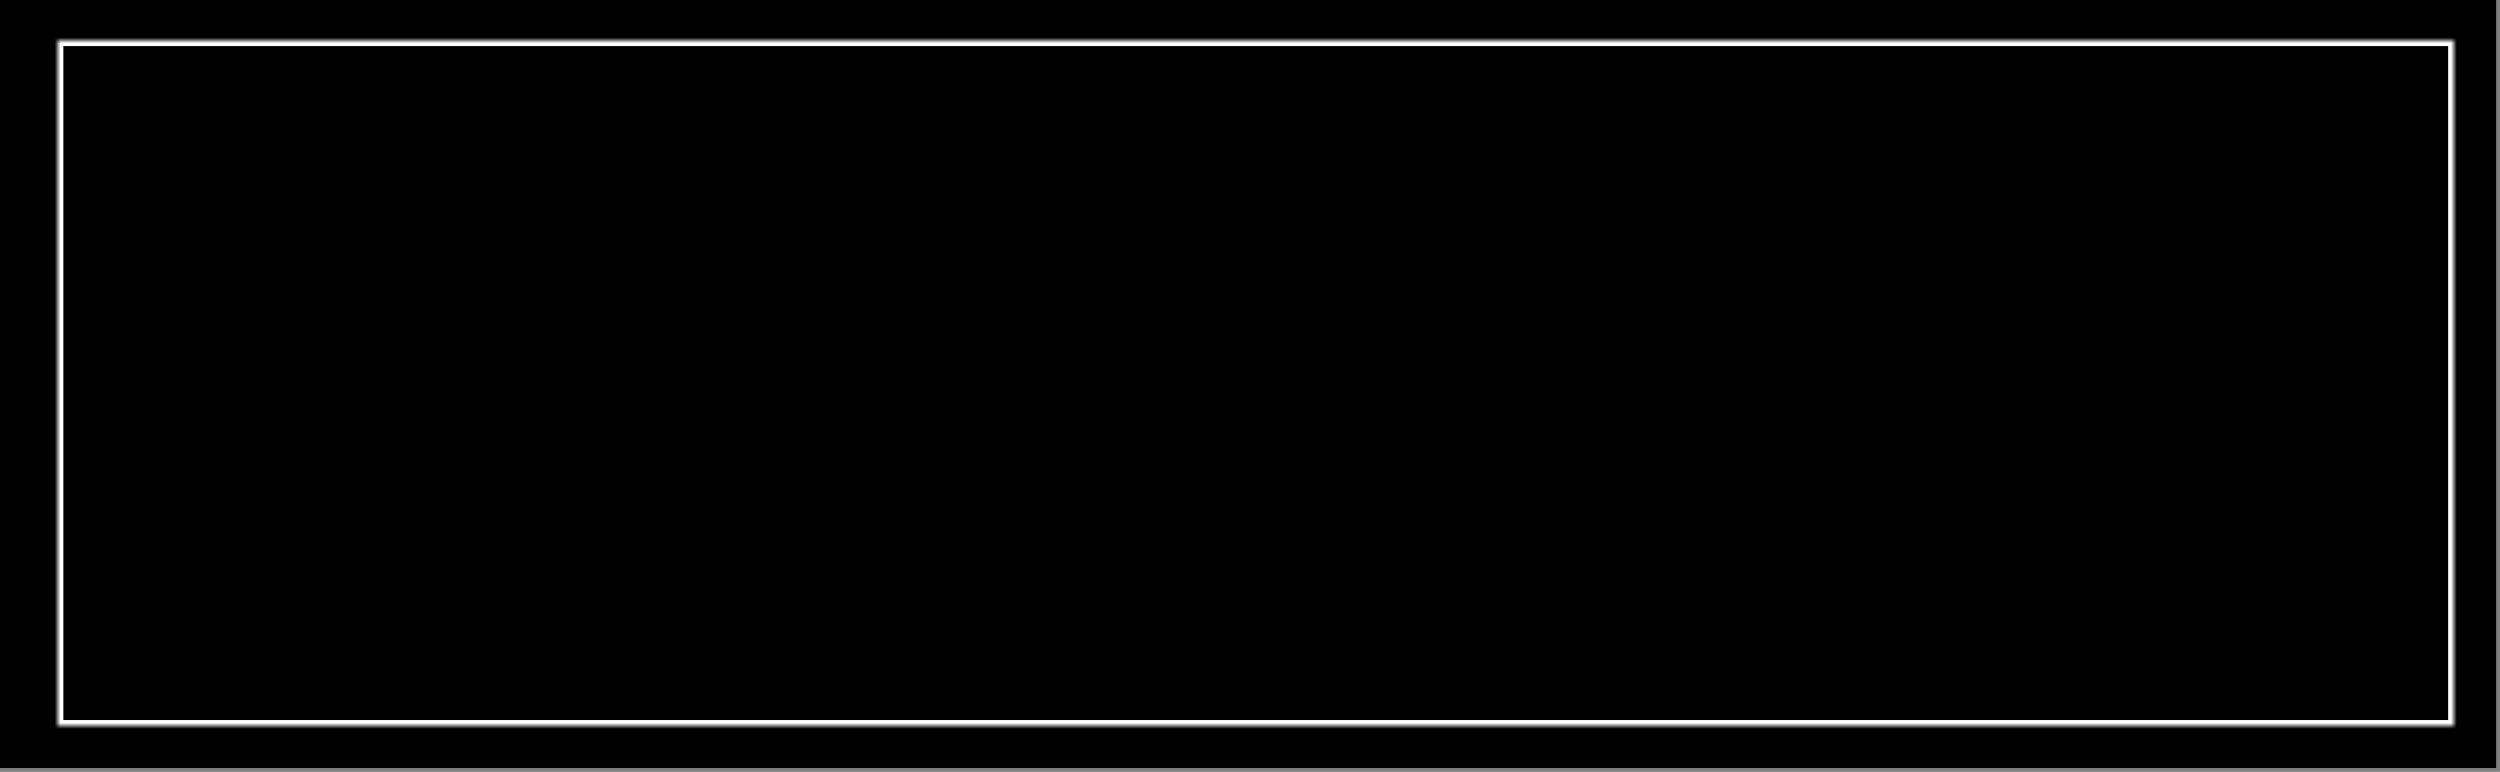 <svg width="434" height="134" viewBox="0 0 434 134" fill="none" xmlns="http://www.w3.org/2000/svg">
<rect x="0" y="0" width="434" height="134" fill="#808080" stroke="none"/>
<path d="M0 0H433.333V133.333H0V0Z" fill="black"/>
<mask id="path-2-inside-1_4005_10357" fill="white">
<path d="M10 7H426V126H10V7Z"/>
</mask>
<path d="M10 7V6H9V7H10ZM426 7H427V6H426V7ZM426 126V127H427V126H426ZM10 126H9V127H10V126ZM10 8H426V6H10V8ZM425 7V126H427V7H425ZM426 125H10V127H426V125ZM11 126V7H9V126H11Z" fill="white" mask="url(#path-2-inside-1_4005_10357)"/>
</svg>

